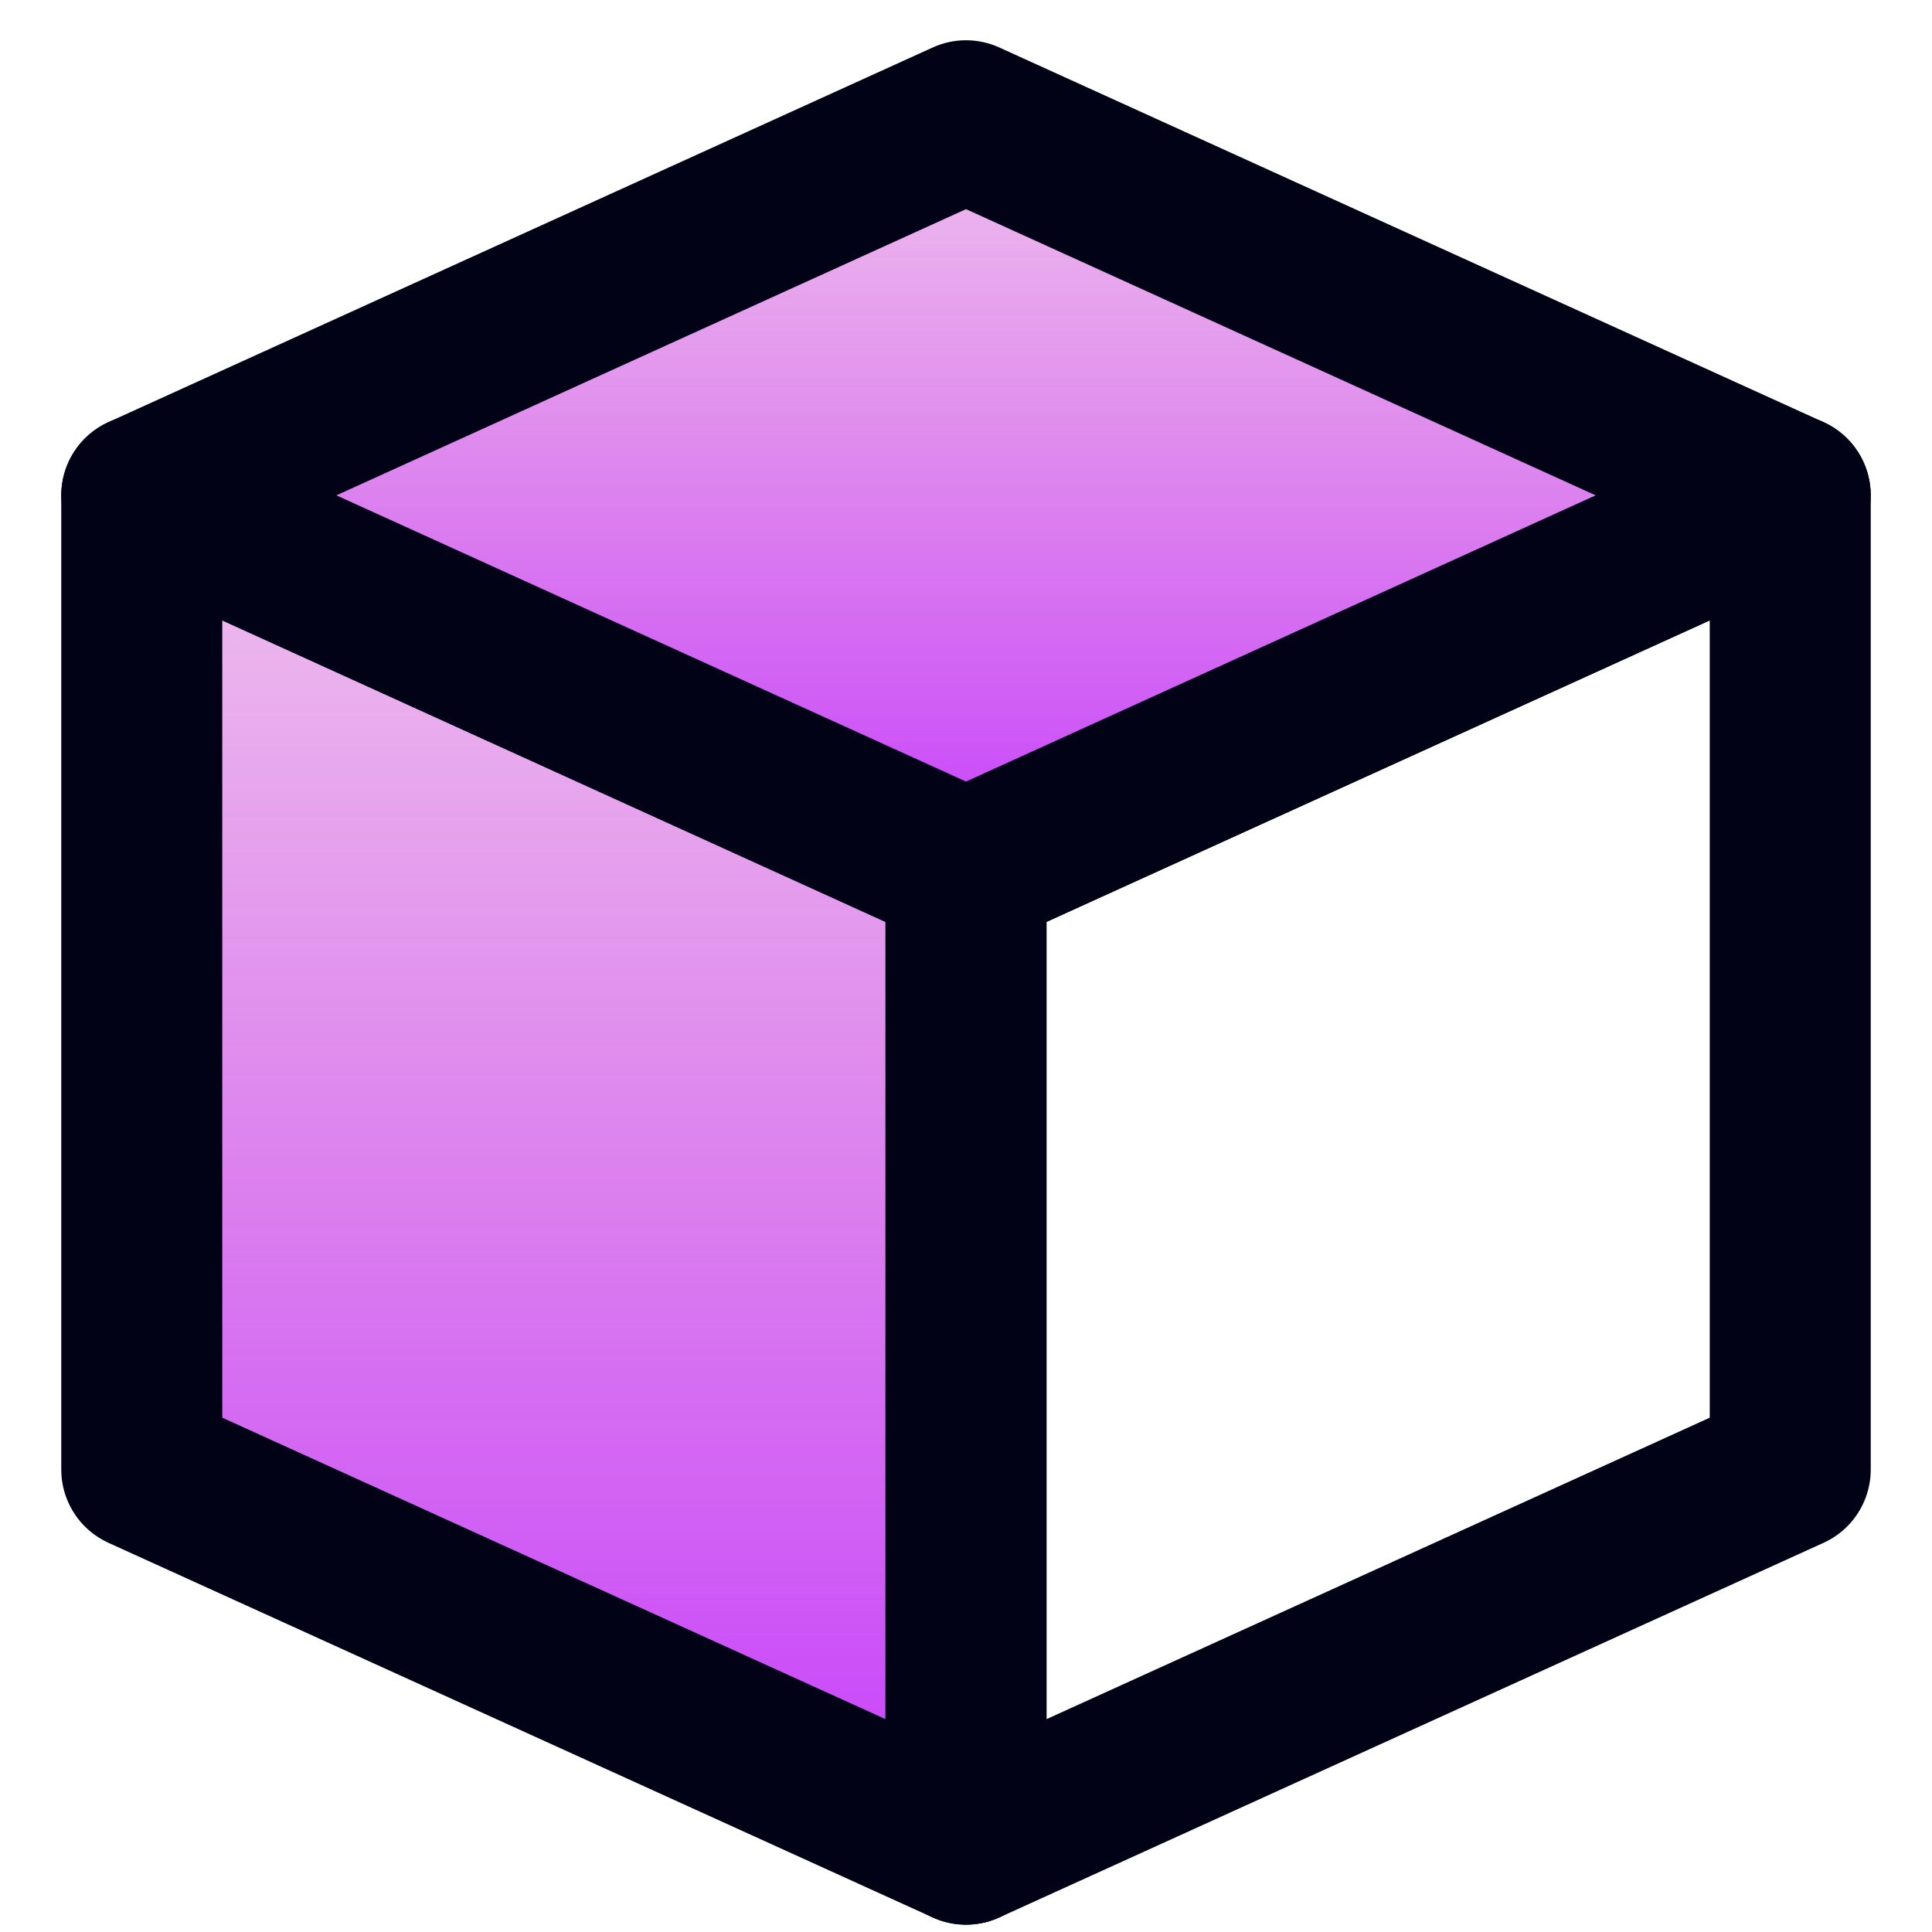 <svg width="24" height="24" viewBox="0 0 24 24" fill="none" xmlns="http://www.w3.org/2000/svg">
<path d="M12 10.808L22.239 6.154V18.255L12 22.909V10.808Z" stroke="#020216" stroke-width="2" stroke-linejoin="round"/>
<path d="M12 10.808L1.761 6.154V18.255L12 22.909V10.808Z" fill="url(#paint0_linear_662_16803)" stroke="#020216" stroke-width="2" stroke-linejoin="round"/>
<path fill-rule="evenodd" clip-rule="evenodd" d="M1.761 6.154L12 1.5L22.239 6.154L12 10.808L1.761 6.154Z" fill="url(#paint1_linear_662_16803)"/>
<path d="M12 1.5L12.414 0.59C12.151 0.47 11.849 0.47 11.586 0.59L12 1.5ZM1.761 6.154L1.347 5.244C0.99 5.406 0.761 5.762 0.761 6.154C0.761 6.546 0.99 6.902 1.347 7.064L1.761 6.154ZM22.239 6.154L22.653 7.064C23.01 6.902 23.239 6.546 23.239 6.154C23.239 5.762 23.01 5.406 22.653 5.244L22.239 6.154ZM12 10.808L11.586 11.719C11.849 11.838 12.151 11.838 12.414 11.719L12 10.808ZM11.586 0.59L1.347 5.244L2.175 7.064L12.414 2.41L11.586 0.59ZM22.653 5.244L12.414 0.59L11.586 2.41L21.825 7.064L22.653 5.244ZM21.825 5.244L11.586 9.898L12.414 11.719L22.653 7.064L21.825 5.244ZM12.414 9.898L2.175 5.244L1.347 7.064L11.586 11.719L12.414 9.898Z" fill="#020216"/>
<defs>
<linearGradient id="paint0_linear_662_16803" x1="6.881" y1="6.154" x2="6.881" y2="22.909" gradientUnits="userSpaceOnUse">
<stop stop-color="#BF08C0" stop-opacity="0.25"/>
<stop offset="1" stop-color="#B301FC" stop-opacity="0.75"/>
</linearGradient>
<linearGradient id="paint1_linear_662_16803" x1="12" y1="1.5" x2="12" y2="10.808" gradientUnits="userSpaceOnUse">
<stop stop-color="#BF08C0" stop-opacity="0.25"/>
<stop offset="1" stop-color="#B301FC" stop-opacity="0.75"/>
</linearGradient>
</defs>
</svg>
